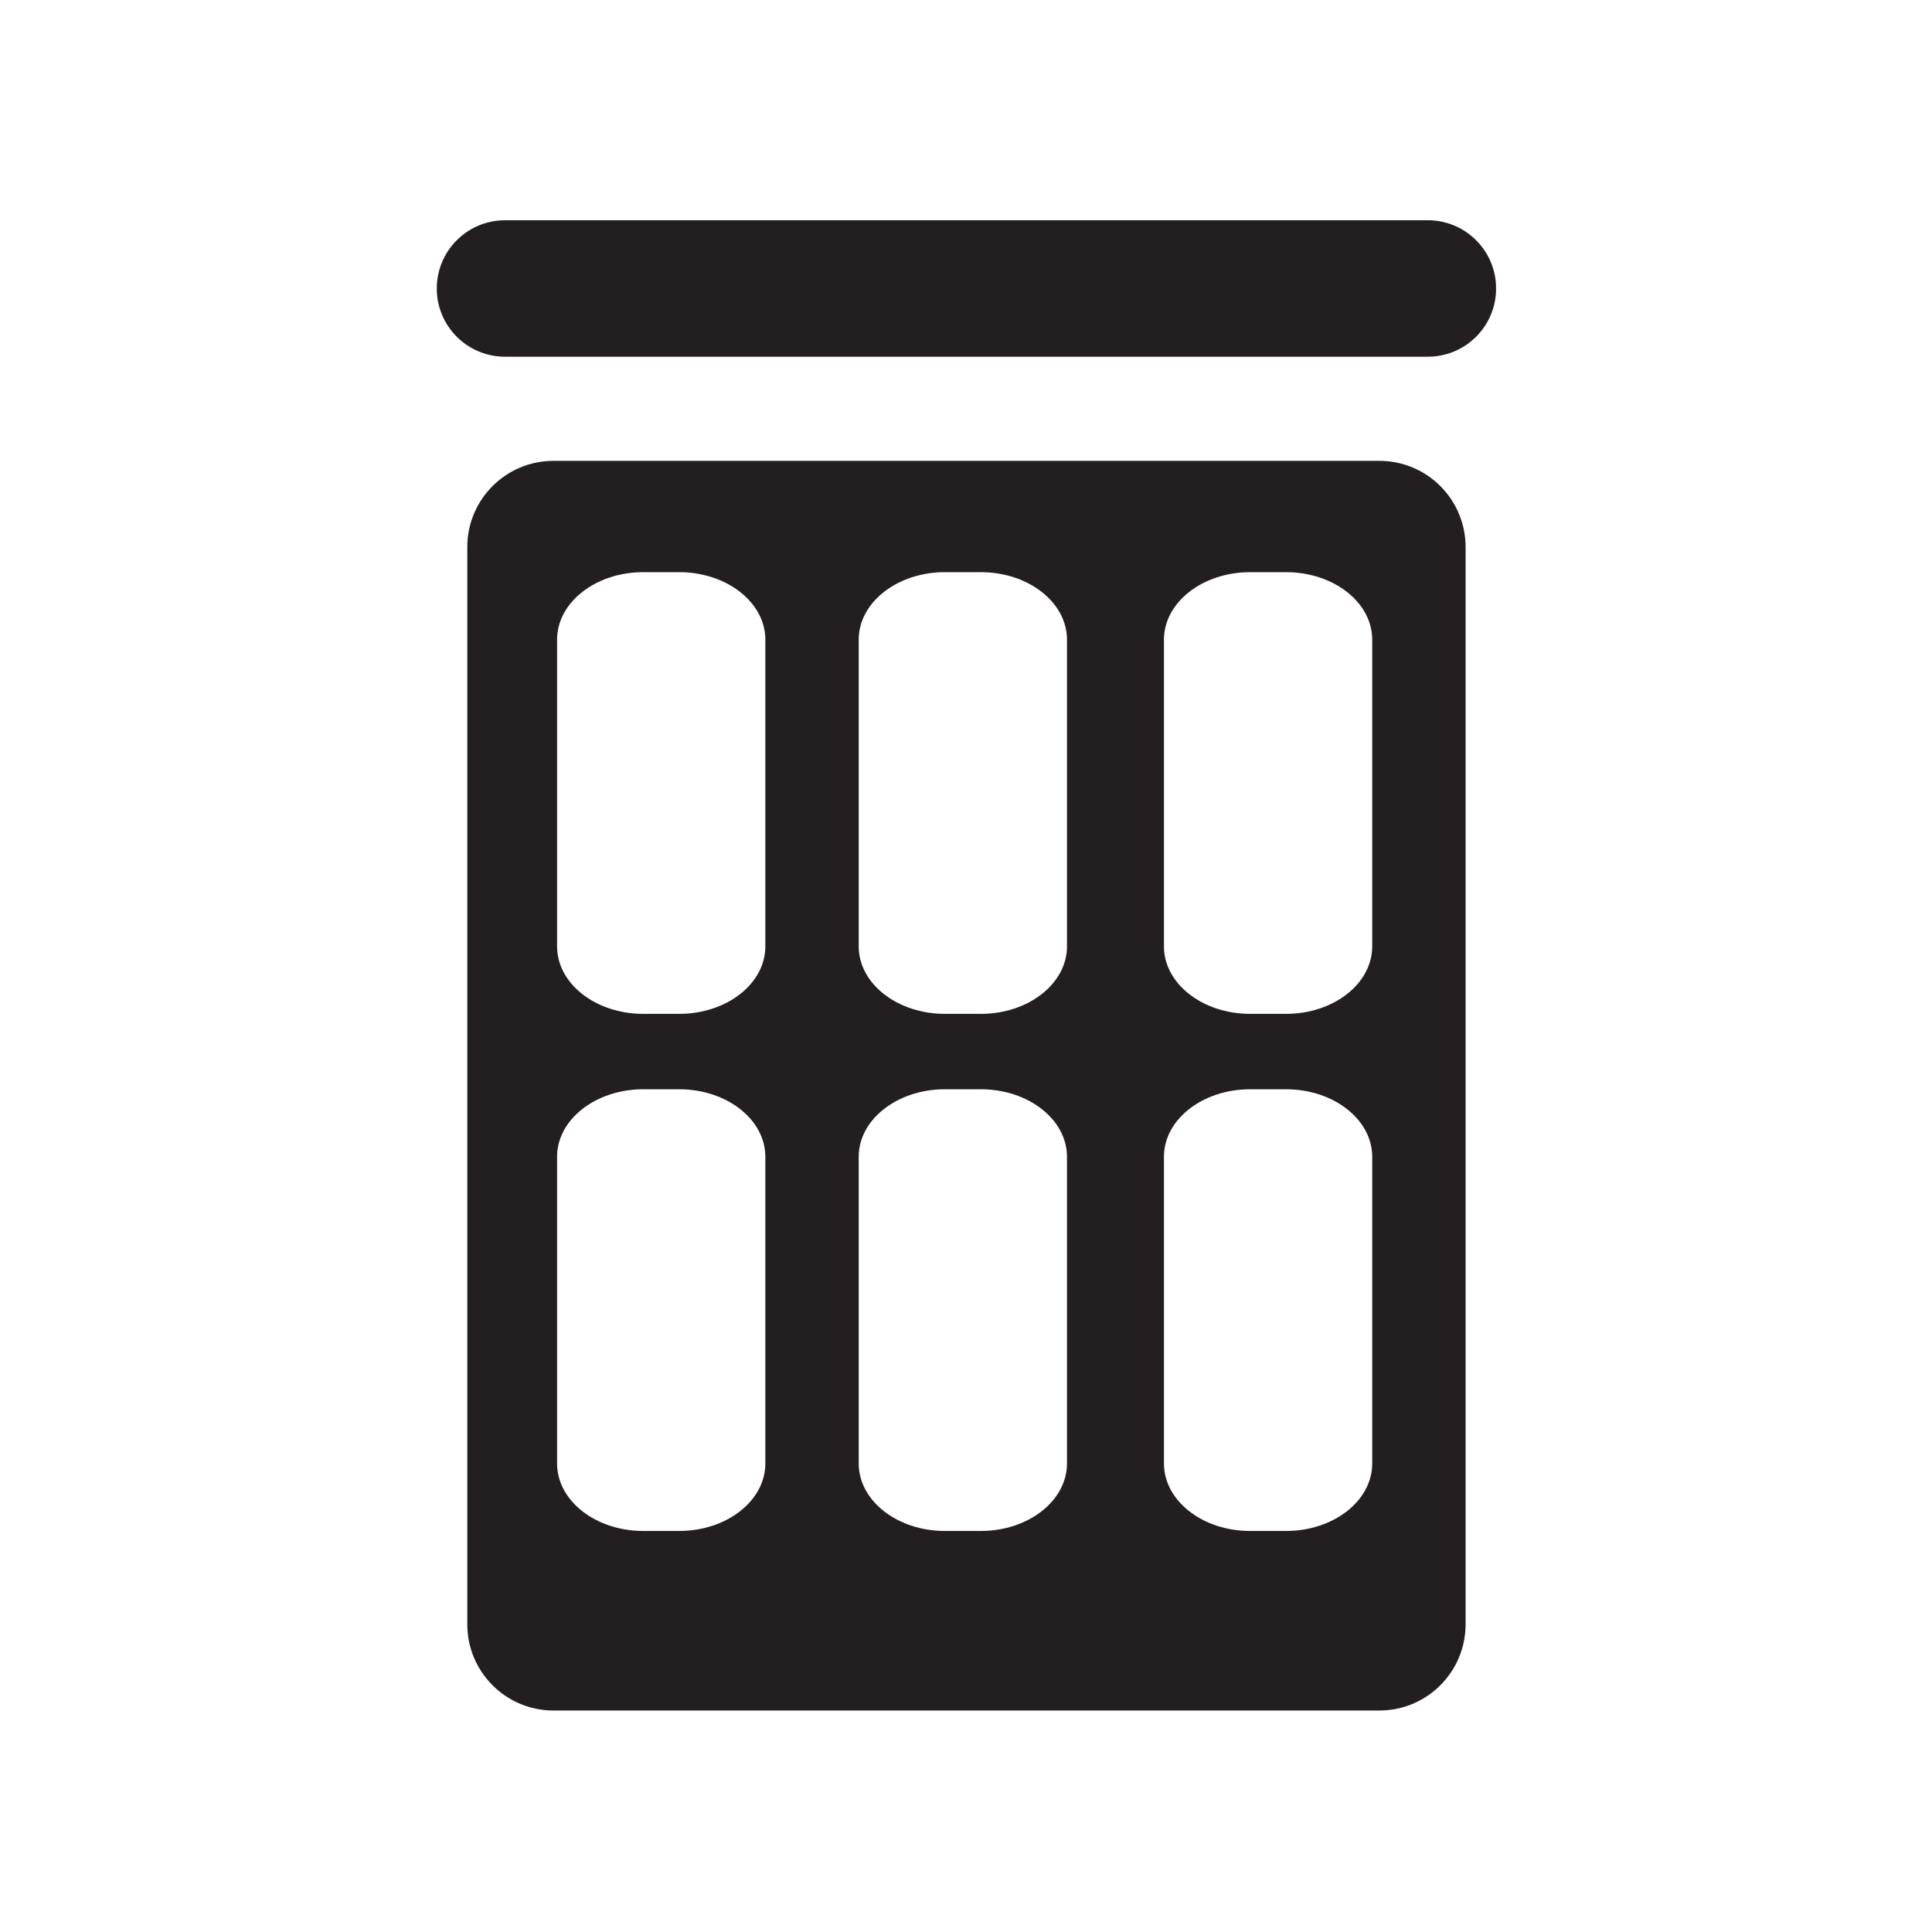 <?xml version="1.0" encoding="utf-8"?>
<!-- Generator: Adobe Illustrator 14.0.0, SVG Export Plug-In . SVG Version: 6.00 Build 43363)  -->
<!DOCTYPE svg PUBLIC "-//W3C//DTD SVG 1.1//EN" "http://www.w3.org/Graphics/SVG/1.1/DTD/svg11.dtd">
<svg version="1.1" id="Layer_1" xmlns="http://www.w3.org/2000/svg" xmlns:xlink="http://www.w3.org/1999/xlink" x="0px" y="0px"
	 width="500px" height="500px" viewBox="0 0 500 500" enable-background="new 0 0 500 500" xml:space="preserve">
<g>
	<g>
		<path fill="#231F20" d="M356.989,119.268h-213.75c-12.317,0-22.304,9.984-22.304,22.305v278.803
			c0,12.315,9.987,22.304,22.304,22.304h213.75c12.316,0,22.304-9.988,22.304-22.304V141.573
			C379.293,129.252,369.306,119.268,356.989,119.268z M198.071,378.737c0,9.652-9.987,17.474-22.304,17.474h-9.294
			c-12.319,0-22.304-7.821-22.304-17.474v-79.361c0-9.648,9.985-17.474,22.304-17.474h9.294c12.317,0,22.304,7.825,22.304,17.474
			V378.737z M198.071,244.912c0,9.652-9.987,17.474-22.304,17.474h-9.294c-12.319,0-22.304-7.821-22.304-17.474v-79.361
			c0-9.649,9.985-17.474,22.304-17.474h9.294c12.317,0,22.304,7.825,22.304,17.474V244.912z M276.136,378.737
			c0,9.652-9.987,17.474-22.304,17.474h-9.295c-12.318,0-22.305-7.821-22.305-17.474v-79.361c0-9.648,9.986-17.474,22.305-17.474
			h9.295c12.316,0,22.304,7.825,22.304,17.474V378.737z M276.136,244.912c0,9.652-9.987,17.474-22.304,17.474h-9.295
			c-12.318,0-22.305-7.821-22.305-17.474v-79.361c0-9.649,9.986-17.474,22.305-17.474h9.295c12.316,0,22.304,7.825,22.304,17.474
			V244.912z M355.129,378.737c0,9.652-9.985,17.474-22.304,17.474h-9.293c-12.321,0-22.304-7.821-22.304-17.474v-79.361
			c0-9.648,9.982-17.474,22.304-17.474h9.293c12.318,0,22.304,7.825,22.304,17.474V378.737z M355.129,244.912
			c0,9.652-9.985,17.474-22.304,17.474h-9.293c-12.321,0-22.304-7.821-22.304-17.474v-79.361c0-9.649,9.982-17.474,22.304-17.474
			h9.293c12.318,0,22.304,7.825,22.304,17.474V244.912z"/>
	</g>
	<g>
		<path fill="#231F20" d="M369.533,57.003h-238.84c-9.751,0-17.656,7.907-17.656,17.659c0,9.75,7.905,17.654,17.656,17.654h238.84
			c9.754,0,17.657-7.904,17.657-17.654C387.19,64.911,379.287,57.003,369.533,57.003z"/>
	</g>
</g>
</svg>

